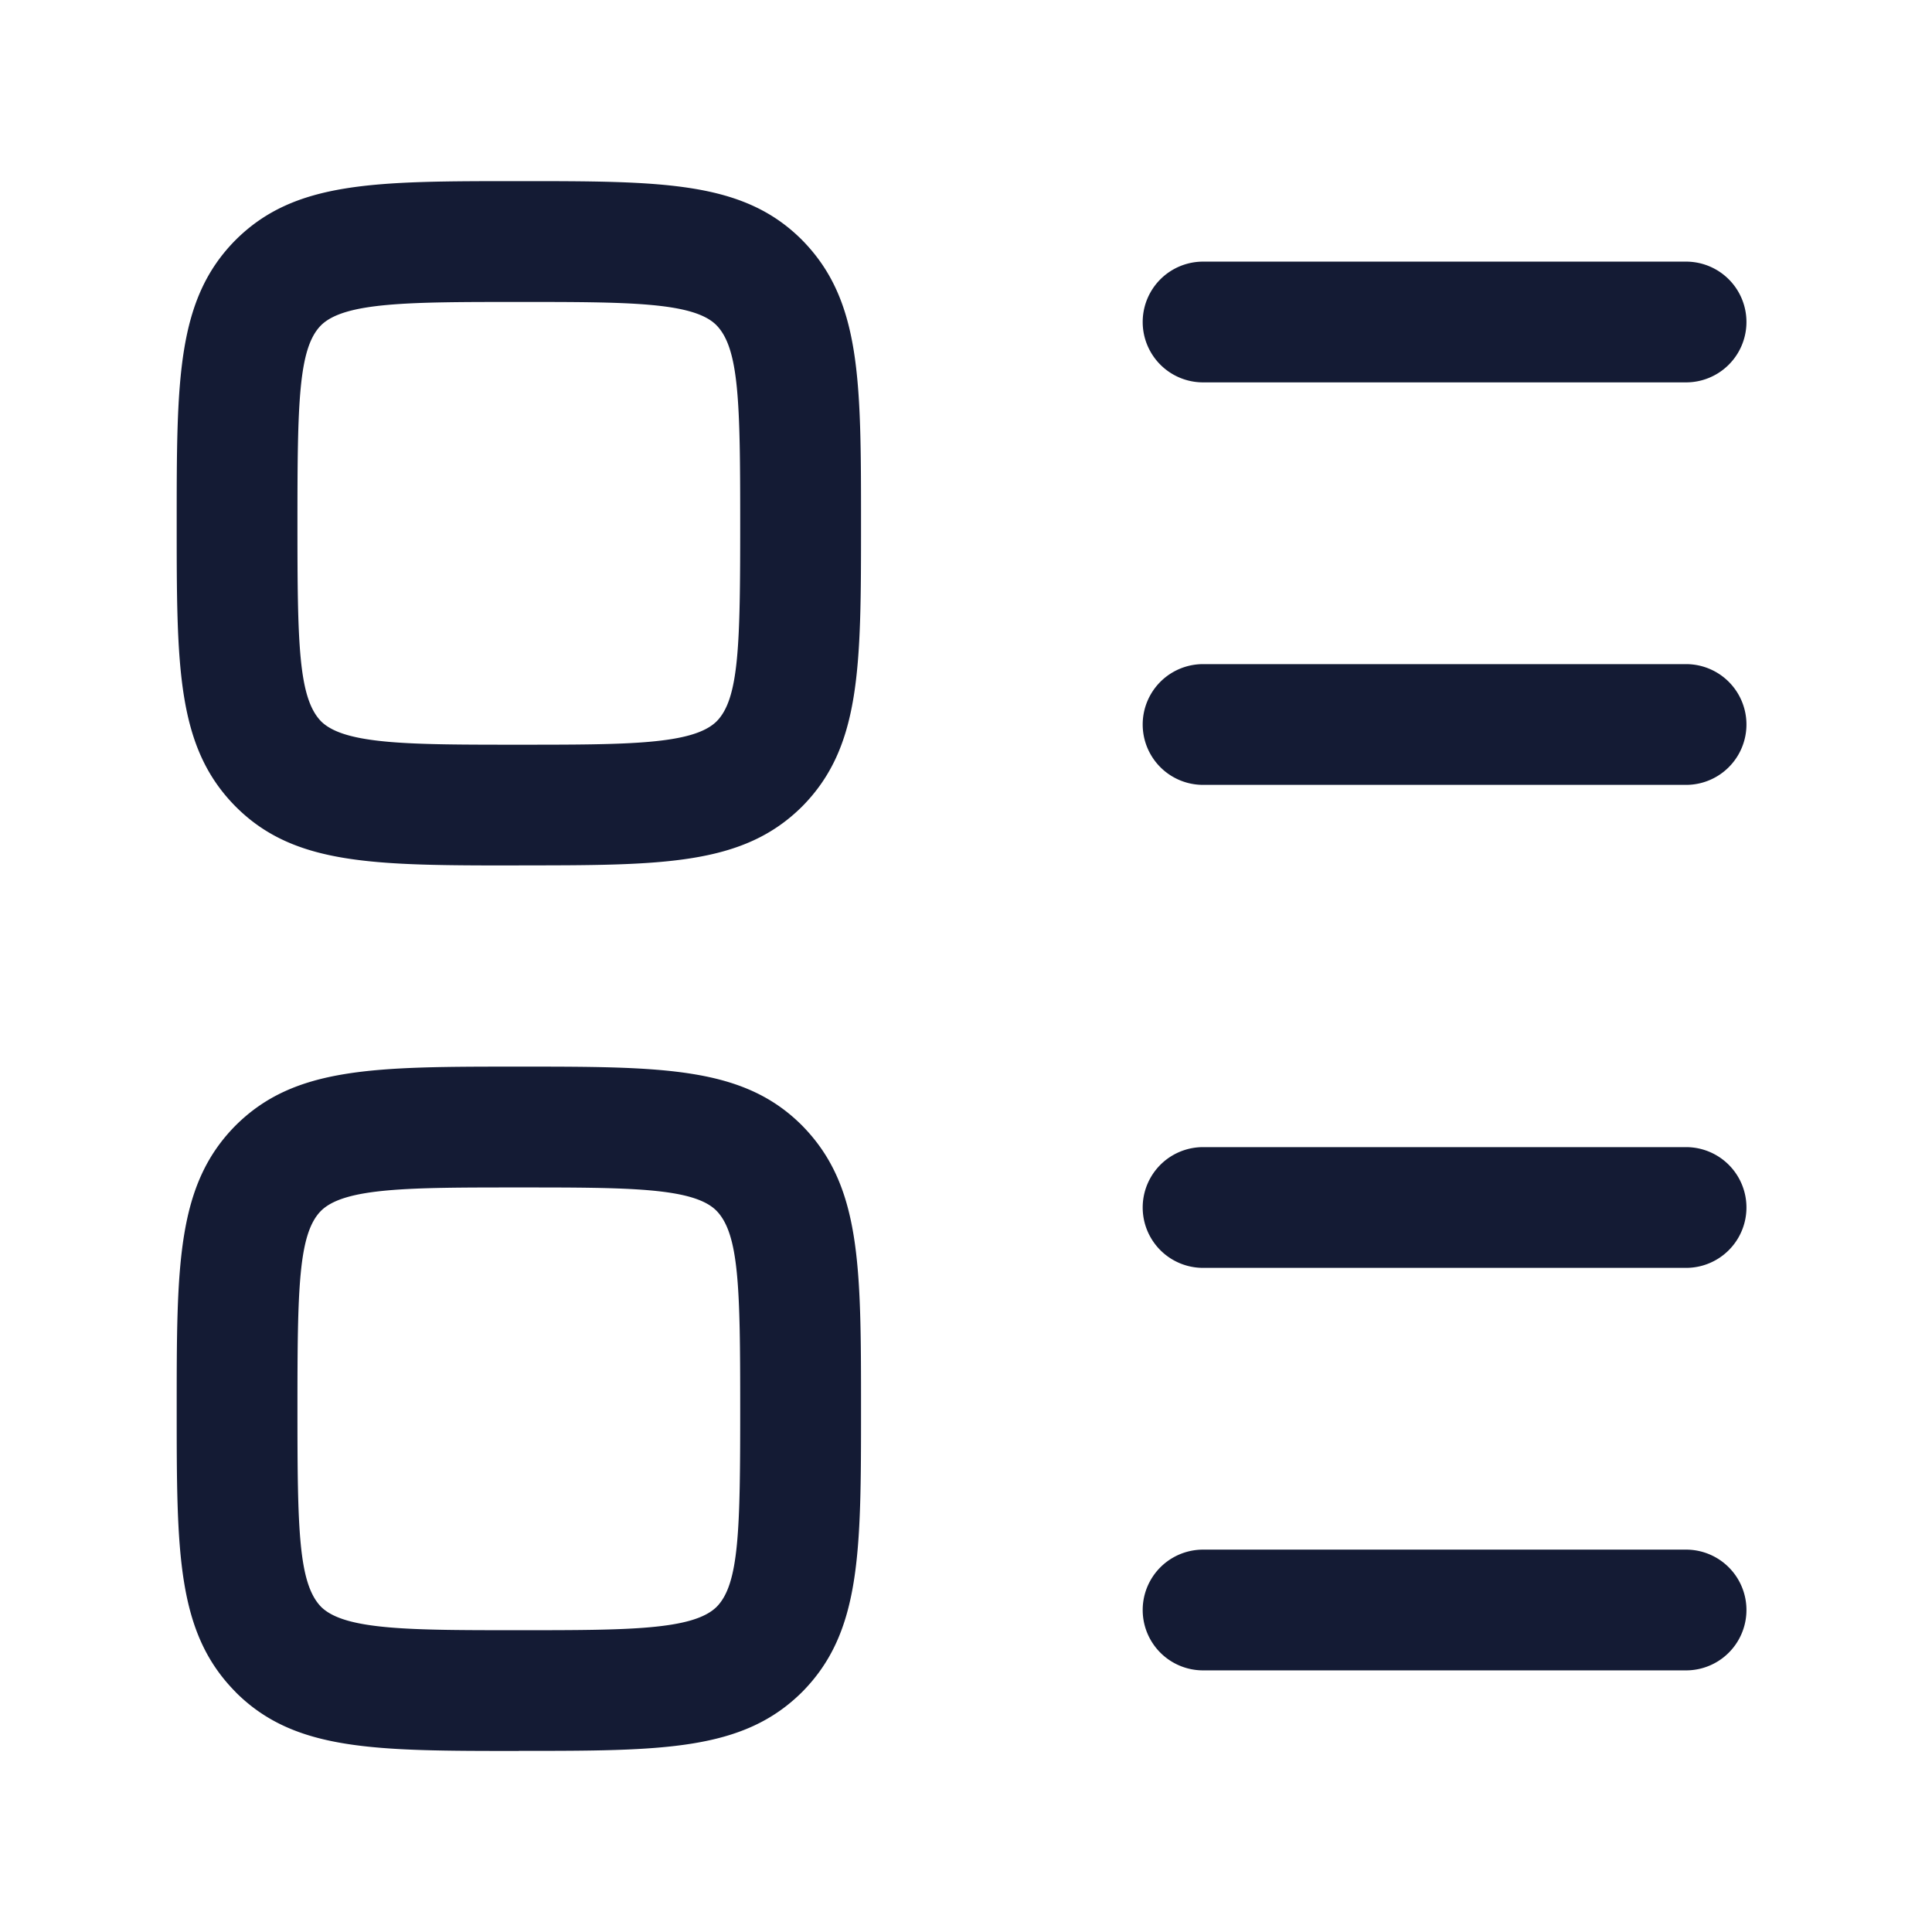 <svg xmlns="http://www.w3.org/2000/svg" width="24" height="24" fill="none"><path fill="#141B34" fill-rule="evenodd" d="M2.93 10.022c.73.729 1.72.729 3.515.729v-.001c1.796 0 2.785 0 3.521-.733.73-.739.73-1.726.73-3.517s0-2.777-.735-3.521c-.73-.729-1.72-.729-3.516-.729s-2.785 0-3.52.733c-.73.739-.73 1.726-.73 3.517s0 2.778.73 3.517zm3.515-.771c-1.346 0-2.16 0-2.455-.289-.283-.29-.295-.961-.295-2.461s.012-2.175.292-2.459c.293-.291 1.108-.291 2.458-.291s2.165 0 2.453.287c.285.289.297.963.297 2.463s-.012 2.175-.292 2.459c-.293.291-1.112.291-2.457.291zM2.929 21.022c.731.729 1.72.729 3.516.729v-.001c1.796 0 2.785 0 3.521-.733.73-.739.73-1.726.73-3.517s0-2.777-.735-3.521c-.73-.729-1.72-.729-3.516-.729s-2.785 0-3.52.733c-.73.739-.73 1.726-.73 3.517s0 2.778.73 3.517zm3.516-.771c-1.346 0-2.16 0-2.455-.289-.283-.29-.295-.961-.295-2.461s.012-2.175.292-2.459c.293-.291 1.108-.291 2.458-.291s2.165 0 2.453.287c.285.289.297.963.297 2.463s-.012 2.175-.292 2.459c-.293.291-1.111.291-2.457.291zm14.5-15.501h-6a.75.75 0 0 1 0-1.5h6a.75.75 0 0 1 0 1.5m-6 11h6a.75.75 0 0 0 0-1.5h-6a.75.75 0 0 0 0 1.5m6-6h-6a.75.75 0 0 1 0-1.5h6a.75.75 0 0 1 0 1.5m-6 11h6a.75.75 0 0 0 0-1.5h-6a.75.75 0 0 0 0 1.5" clip-rule="evenodd"/></svg>